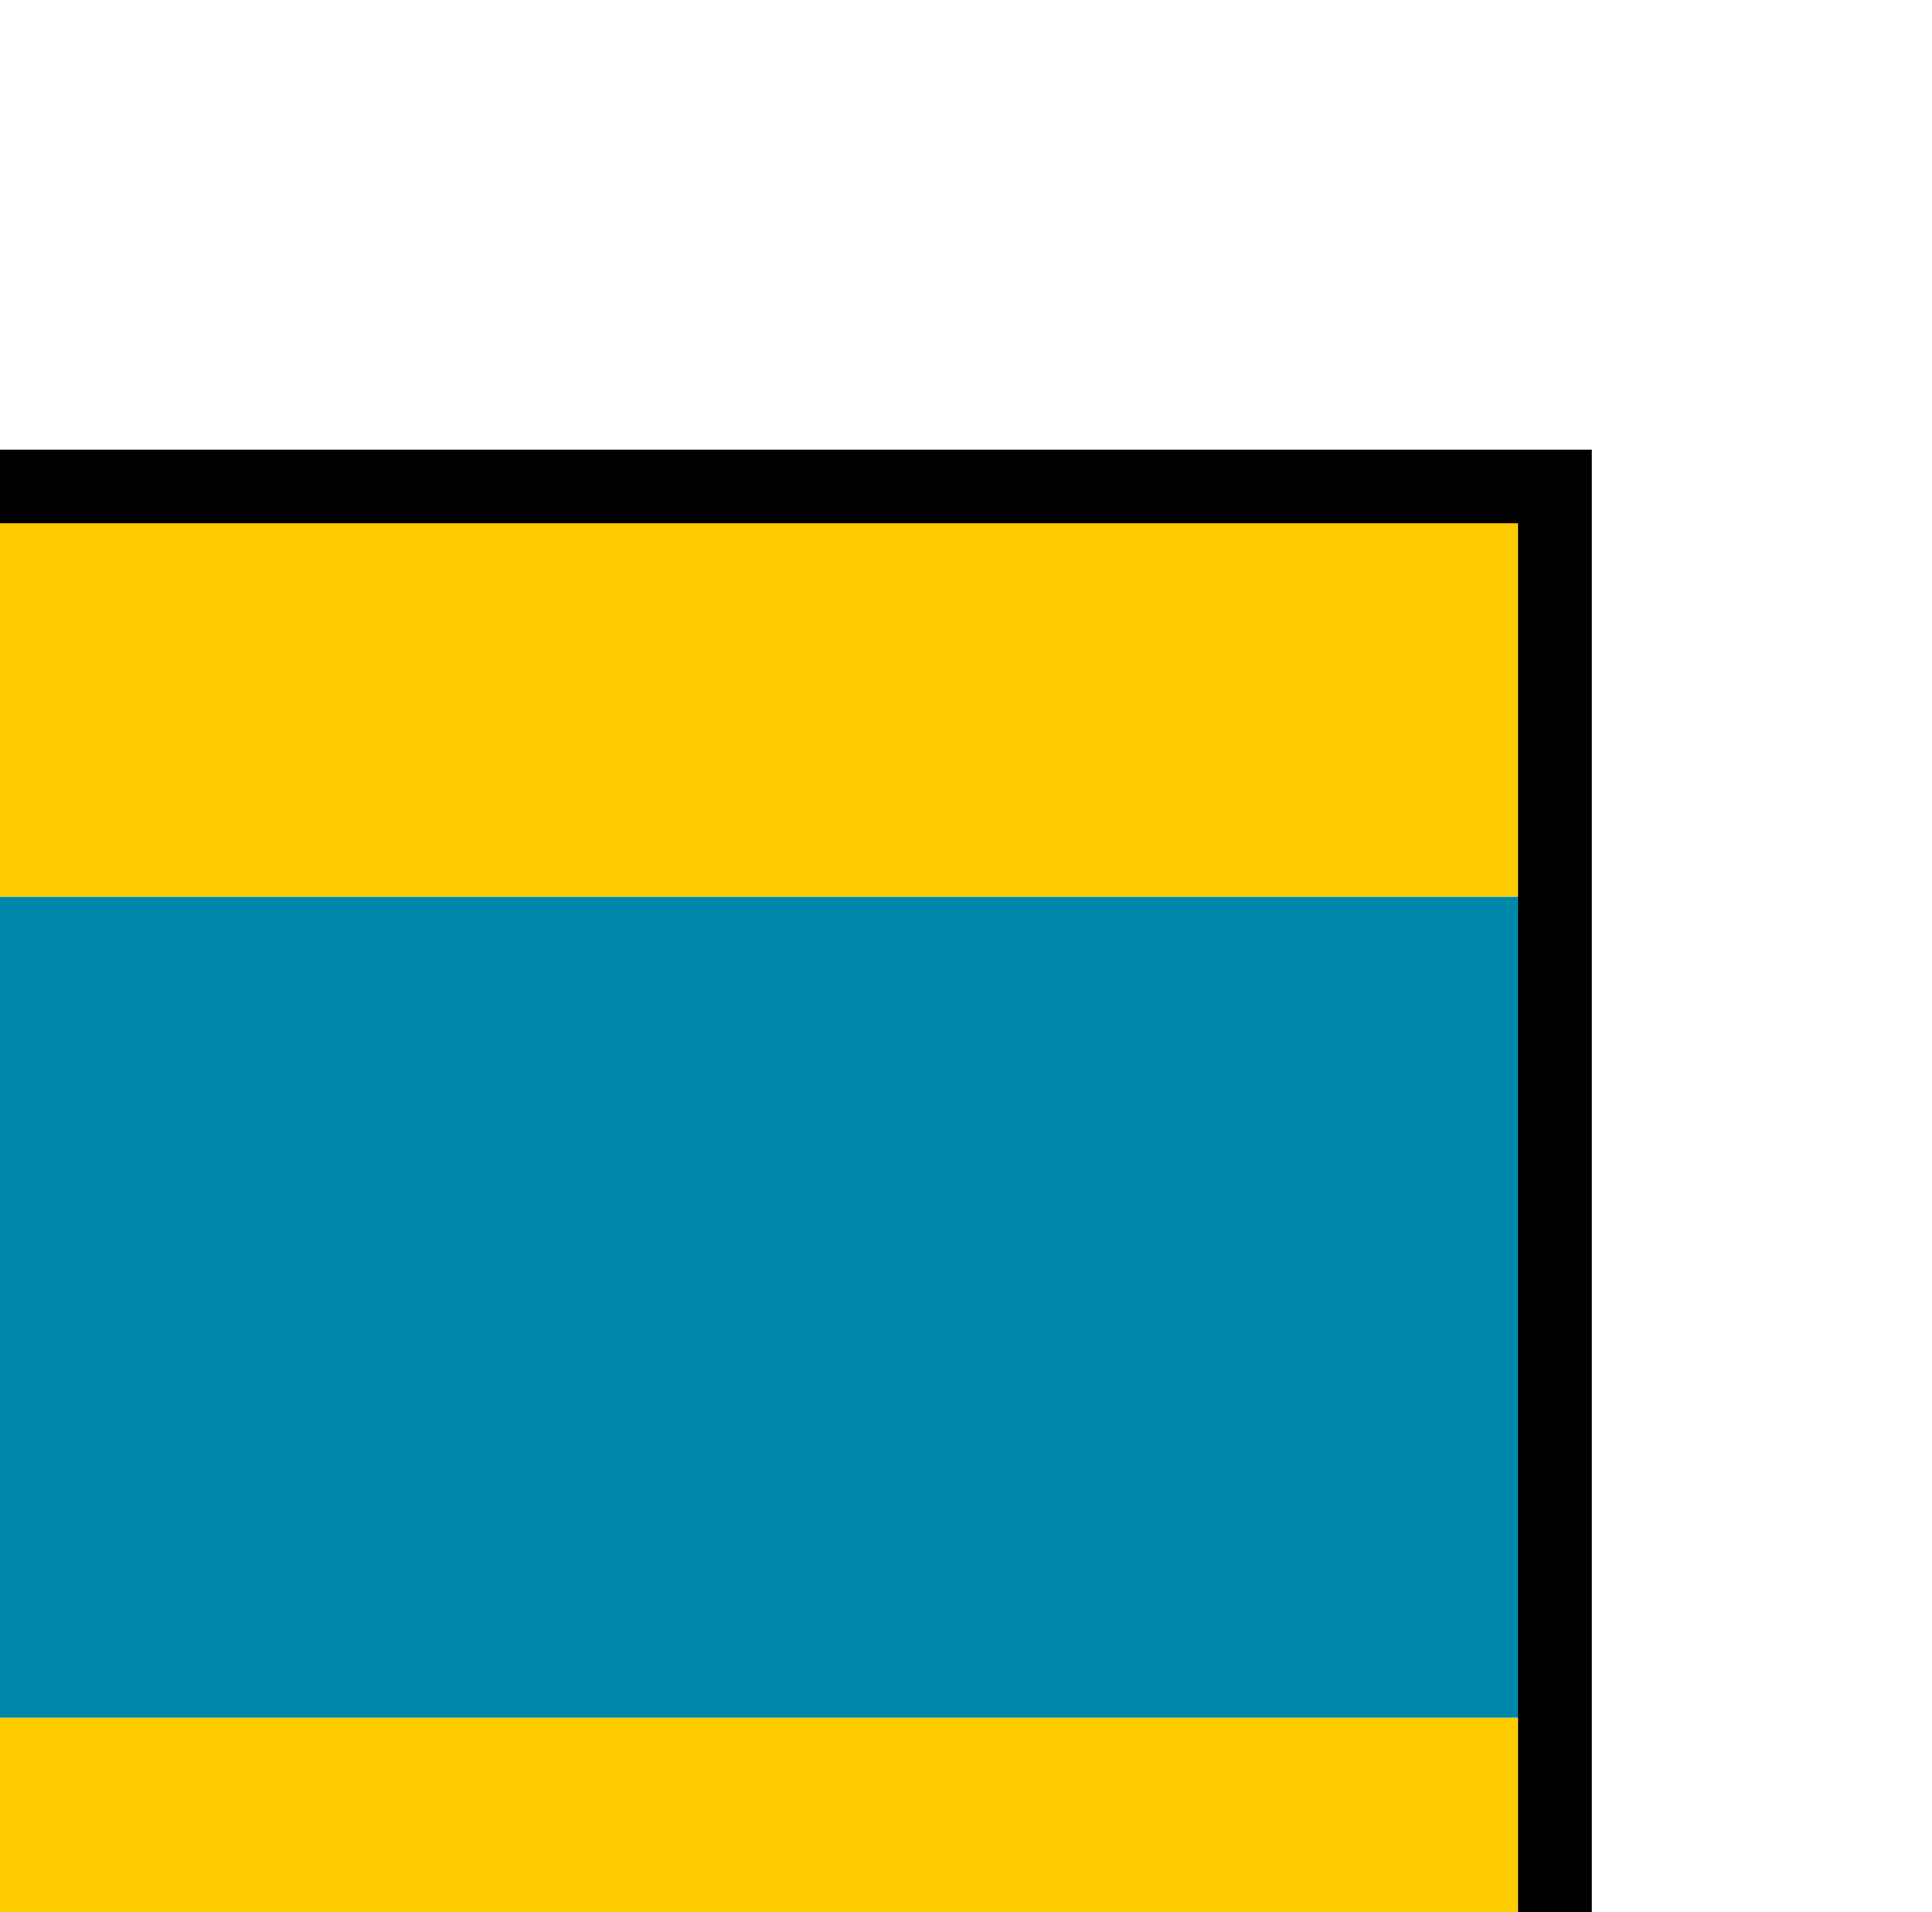 <?xml version="1.0" encoding="UTF-8" standalone="no"?>
<!-- Created with Inkscape (http://www.inkscape.org/) -->

<svg
   xmlns:dc="http://purl.org/dc/elements/1.1/"
   xmlns:cc="http://creativecommons.org/ns#"
   xmlns:rdf="http://www.w3.org/1999/02/22-rdf-syntax-ns#"
   xmlns:svg="http://www.w3.org/2000/svg"
   xmlns="http://www.w3.org/2000/svg"
   xmlns:sodipodi="http://sodipodi.sourceforge.net/DTD/sodipodi-0.dtd"
   xmlns:inkscape="http://www.inkscape.org/namespaces/inkscape"
   width="5.338mm"
   height="5.283mm"
   viewBox="0 0 5.338 5.283"
   version="1.1"
   id="svg10285"
   sodipodi:docname="d.svg"
   inkscape:version="0.92.3 (2405546, 2018-03-11)">
  <defs
     id="defs10279" />
  <sodipodi:namedview
     id="base"
     pagecolor="#ffffff"
     bordercolor="#666666"
     borderopacity="1.0"
     inkscape:pageopacity="0.0"
     inkscape:pageshadow="2"
     inkscape:zoom="15.839192"
     inkscape:cx="13.608192"
     inkscape:cy="9.6713785"
     inkscape:document-units="mm"
     inkscape:current-layer="layer1"
     showgrid="false"
     fit-margin-top="0.25"
     fit-margin-left="0.25"
     fit-margin-right="0.25"
     fit-margin-bottom="0.25"
     showguides="true"
     inkscape:guide-bbox="true"
     inkscape:snap-intersection-paths="true"
     inkscape:window-width="1237"
     inkscape:window-height="1113"
     inkscape:window-x="2603"
     inkscape:window-y="28"
     inkscape:window-maximized="0"
     inkscape:snap-center="true"
     inkscape:snap-nodes="true"
     inkscape:object-nodes="false">
    <sodipodi:guide
       position="2.637,4.931"
       orientation="1,0"
       id="guide10842"
       inkscape:locked="false" />
    <sodipodi:guide
       position="3.78,2.642"
       orientation="0,1"
       id="guide10844"
       inkscape:locked="false" />
  </sodipodi:namedview>
  <g
     inkscape:label="Layer 1"
     inkscape:groupmode="layer"
     id="layer1"
     transform="translate(-93.337,4.999)">
    <g
       style="display:inline"
       id="g16266-7-1"
       transform="matrix(0.04,0,0,0.04,10.326,102.786)">
      <path
         transform="translate(0,-3160.63)"
         inkscape:connector-curvature="0"
         id="path16268-7-5"
         d="m 2069.291,499.606 v 28.346 h 113.386 v -28.346 z"
         style="fill:#ffcc00;fill-opacity:1;stroke:none" />
      <path
         transform="translate(0,-3160.63)"
         inkscape:connector-curvature="0"
         id="path16270-9-4"
         d="m 2069.291,584.646 h 113.386 v 28.346 h -113.386 z"
         style="fill:#ffcc00;fill-opacity:1;stroke:none" />
      <path
         transform="translate(0,-3160.63)"
         inkscape:connector-curvature="0"
         id="path16272-4-0"
         d="m 2069.291,584.646 v -56.693 h 113.386 v 56.693 z"
         style="fill:#0088aa;fill-opacity:1;stroke:none" />
      <path
         transform="translate(0,-3160.63)"
         inkscape:connector-curvature="0"
         id="path16274-1-6"
         d="m 2069.291,499.606 h 113.386 v 113.386 h -113.386 z"
         style="fill:none;stroke:#000000;stroke-width:5.095;stroke-linecap:butt;stroke-linejoin:miter;stroke-miterlimit:4;stroke-dasharray:none;stroke-opacity:1" />
    </g>
  </g>
</svg>
